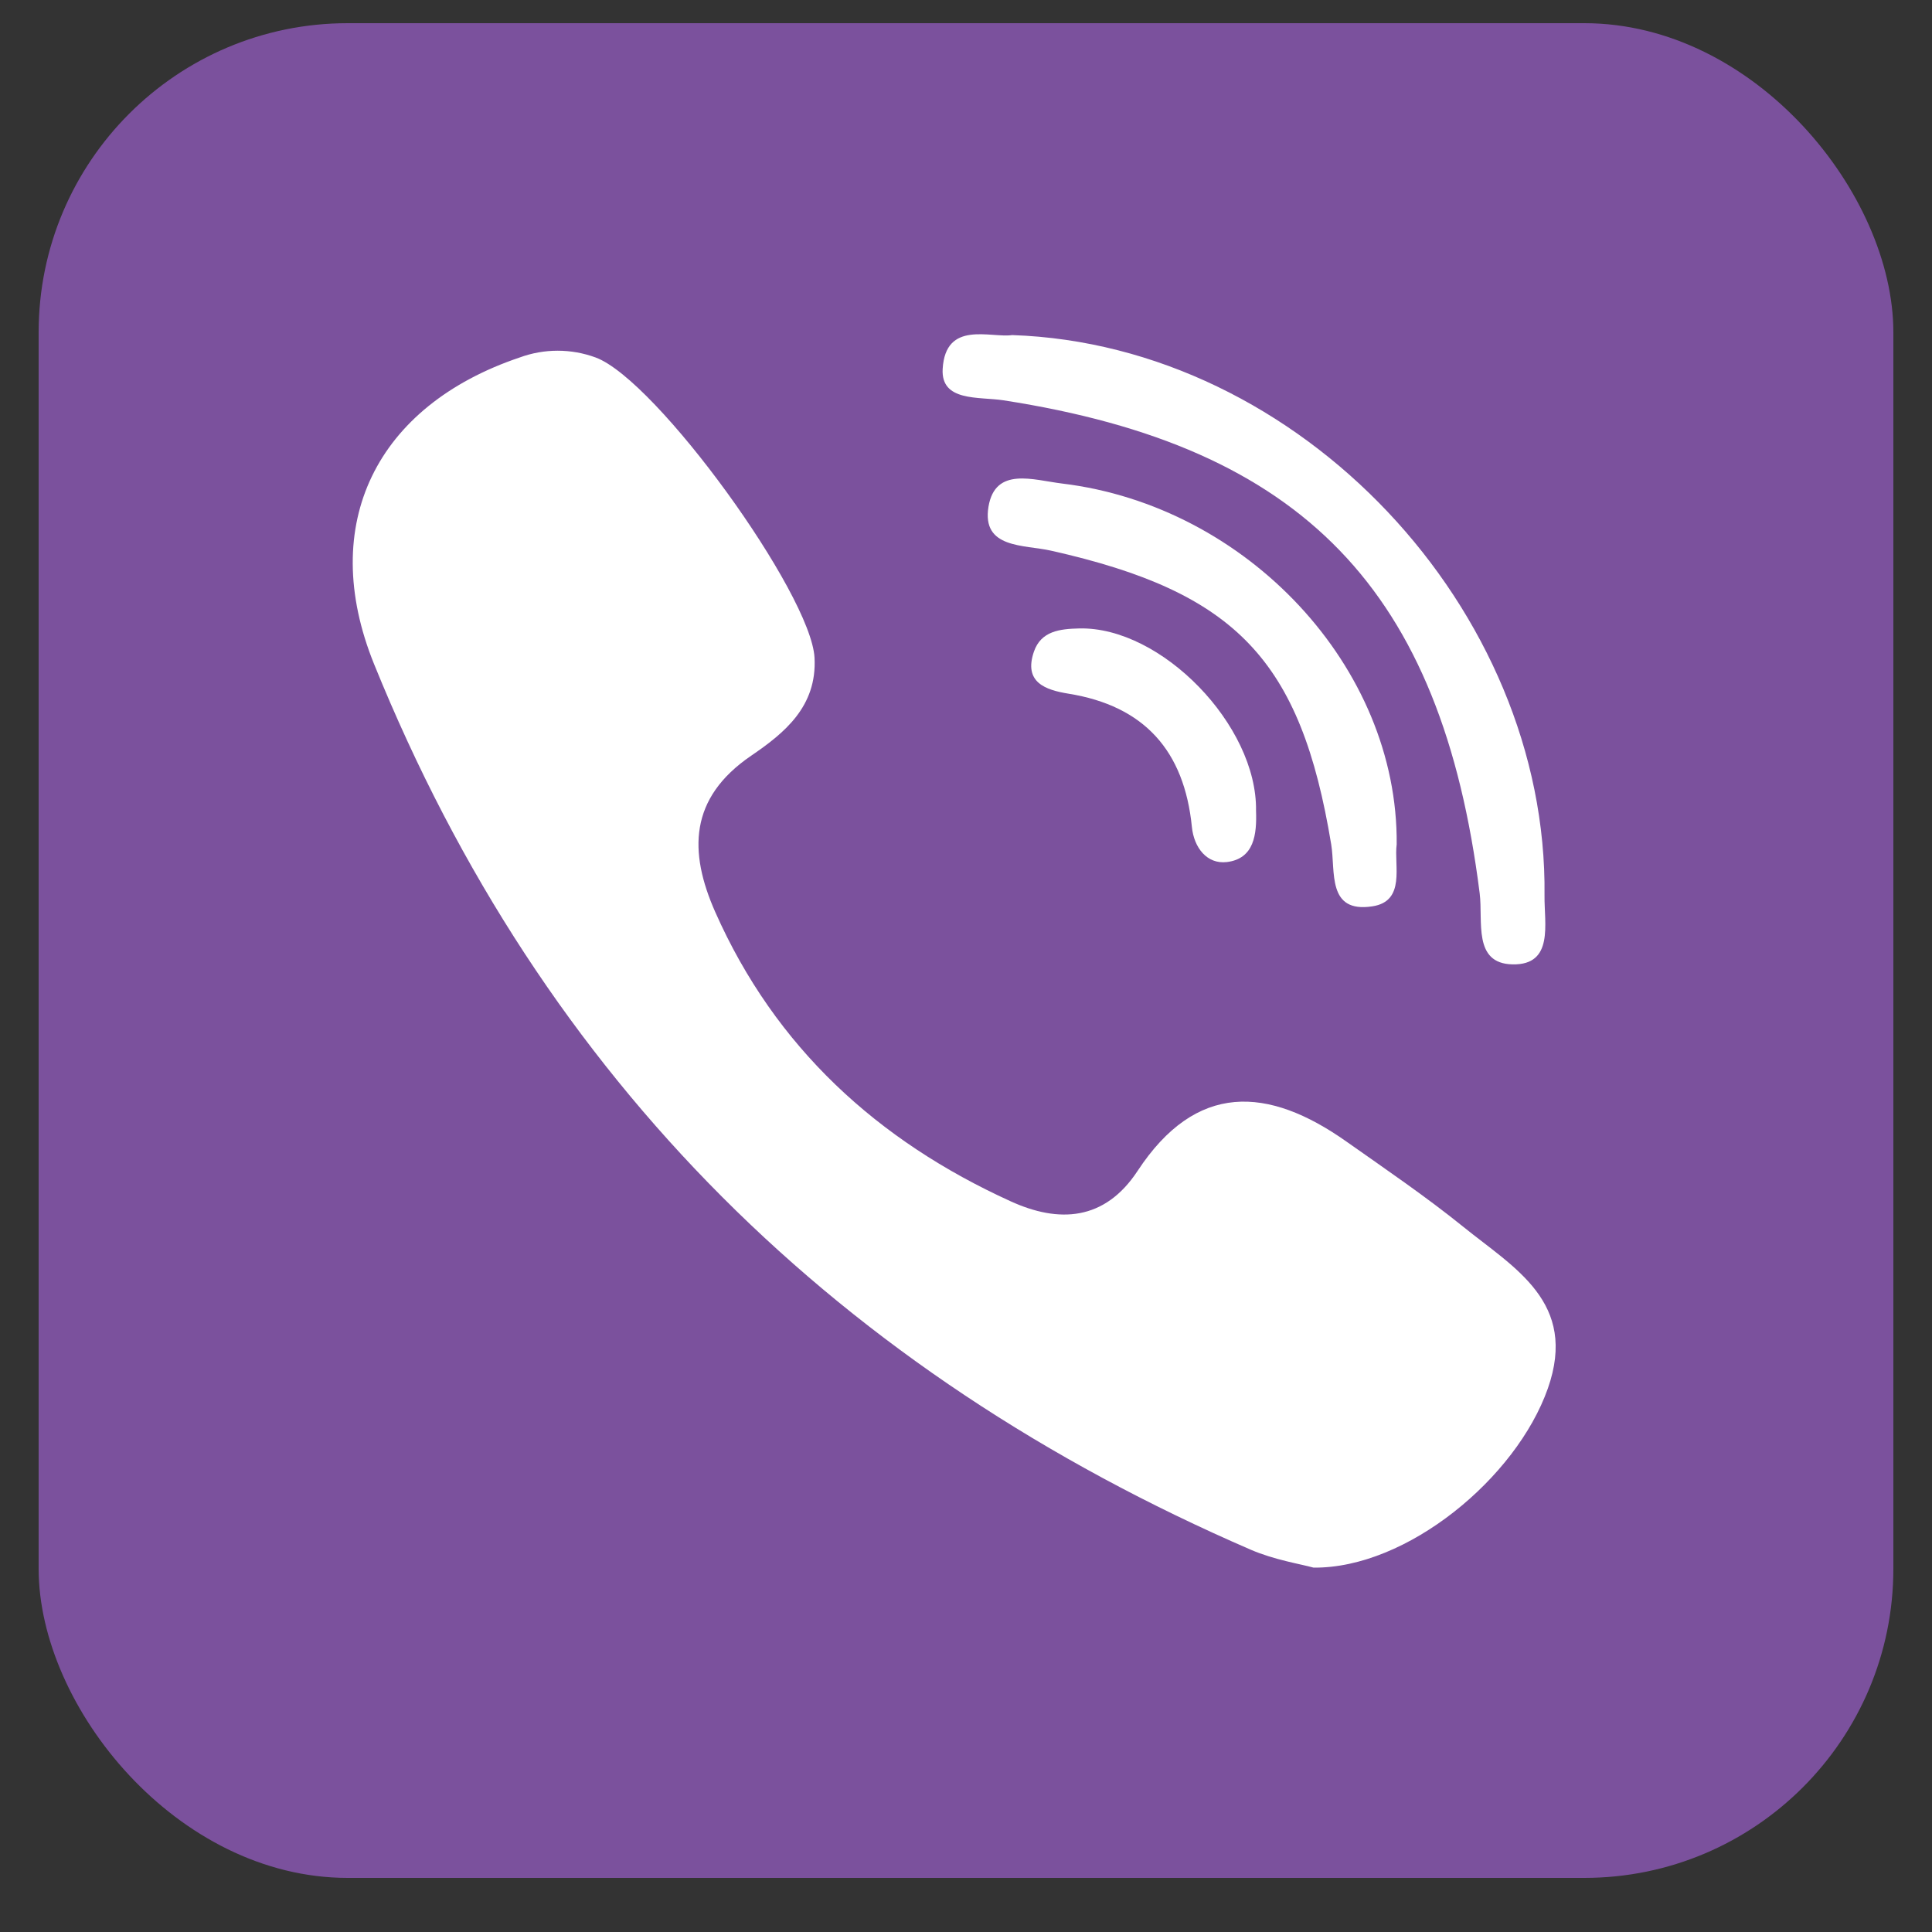 <svg width="25" height="25" viewBox="0 0 25 25" fill="none" xmlns="http://www.w3.org/2000/svg">
<rect x="0" y="0" width="25" height="25" fill="#333333" stroke="none"/>
<g clip-path="url(#clip0_39_1025)">
<rect x="0.5" y="0.3" width="24" height="24" rx="4" fill="#7B519D"/>
<g clip-path="url(#clip1_39_1025)">
<path fill-rule="evenodd" clip-rule="evenodd" d="M18.934 15.874C18.45 15.483 17.932 15.131 17.423 14.772C16.407 14.054 15.478 13.999 14.72 15.152C14.294 15.8 13.699 15.829 13.076 15.544C11.358 14.762 10.032 13.555 9.255 11.801C8.911 11.024 8.915 10.328 9.72 9.779C10.145 9.489 10.574 9.145 10.54 8.511C10.495 7.683 8.497 4.918 7.708 4.626C7.39 4.509 7.042 4.509 6.724 4.626C4.873 5.25 4.106 6.78 4.84 8.592C7.03 13.997 10.883 17.759 16.189 20.055C16.491 20.185 16.827 20.238 16.997 20.285C18.205 20.297 19.62 19.127 20.029 17.967C20.422 16.85 19.592 16.407 18.934 15.874ZM12.985 5.18C16.864 5.78 18.653 7.634 19.147 11.56C19.192 11.923 19.057 12.469 19.573 12.479C20.111 12.489 19.981 11.951 19.986 11.589C20.031 7.89 16.823 4.462 13.098 4.336C12.817 4.376 12.235 4.141 12.198 4.774C12.174 5.201 12.664 5.131 12.985 5.18Z" fill="white"/>
<path fill-rule="evenodd" clip-rule="evenodd" d="M13.744 6.257C13.371 6.212 12.879 6.035 12.791 6.556C12.701 7.102 13.249 7.046 13.602 7.126C15.997 7.664 16.832 8.54 17.226 10.928C17.283 11.277 17.169 11.818 17.758 11.728C18.194 11.662 18.036 11.198 18.073 10.926C18.093 8.633 16.137 6.546 13.744 6.257Z" fill="white"/>
<path fill-rule="evenodd" clip-rule="evenodd" d="M13.964 8.132C13.715 8.138 13.471 8.165 13.379 8.432C13.242 8.832 13.531 8.928 13.825 8.976C14.808 9.134 15.325 9.716 15.423 10.701C15.45 10.969 15.618 11.185 15.875 11.155C16.231 11.112 16.264 10.794 16.253 10.491C16.27 9.385 15.026 8.106 13.964 8.132Z" fill="white"/>
</g>
</g>
<defs>
<clipPath id="clip0_39_1025">
<rect x="0.5" y="0.3" width="24" height="24" rx="4" fill="white"/>
</clipPath>
<clipPath id="clip1_39_1025">
<rect width="24" height="24" fill="white" transform="translate(0.5 0.3)"/>
</clipPath>
</defs>
</svg>
